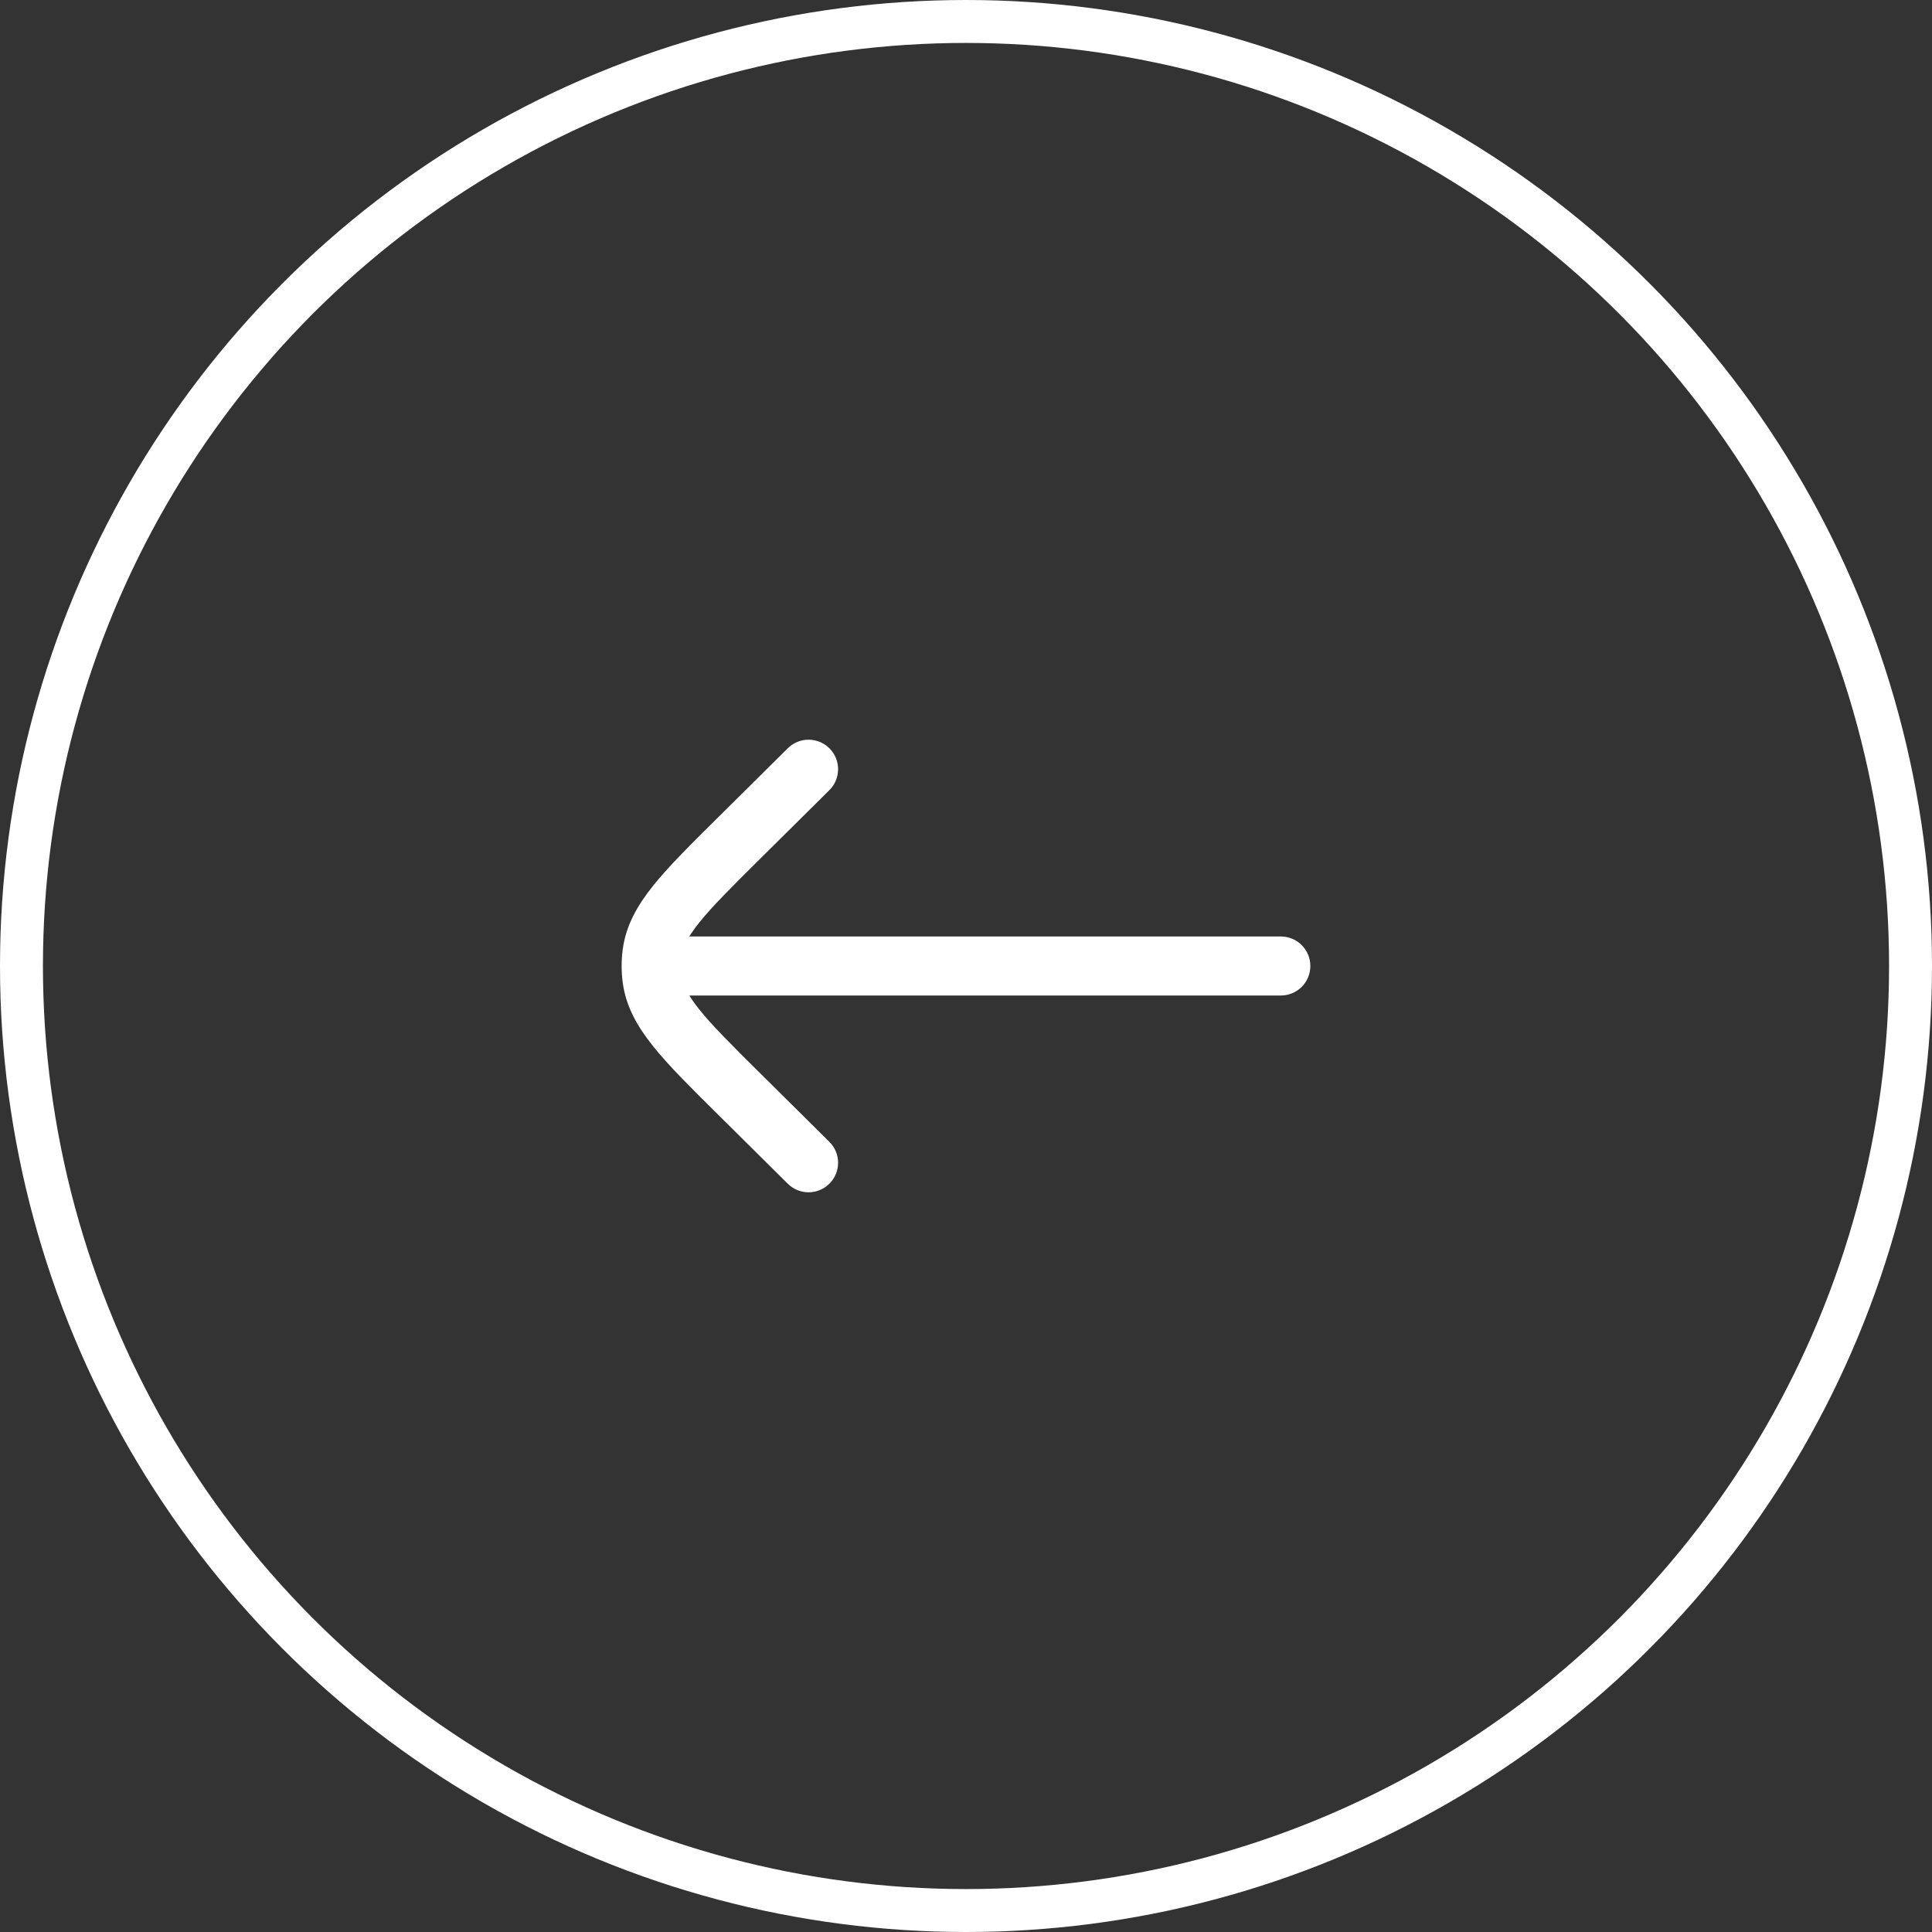 <svg width="90" height="90" viewBox="0 0 90 90" fill="none" xmlns="http://www.w3.org/2000/svg">
<rect x="0" y="0" width="90" height="90" fill="#333333" stroke="none"/>
<circle cx="45" cy="45" r="44" transform="matrix(-1 0 0 1 90 0)" stroke="white" stroke-width="2"/>
<path d="M59.666 43.625C60.426 43.625 61.041 44.24 61.041 45C61.041 45.759 60.426 46.375 59.666 46.375L59.666 43.625ZM30.333 46.375C29.574 46.375 28.958 45.759 28.958 45C28.958 44.24 29.574 43.625 30.333 43.625V46.375ZM36.699 34.856C37.238 34.322 38.108 34.326 38.643 34.865C39.178 35.404 39.174 36.275 38.634 36.81L36.699 34.856ZM34.434 39.036L35.402 40.013L34.434 39.036ZM34.434 50.963L33.467 51.94L34.434 50.963ZM38.634 53.19C39.174 53.724 39.178 54.595 38.643 55.134C38.108 55.674 37.238 55.678 36.699 55.143L38.634 53.19ZM30.37 44.425L29.006 44.251V44.251L30.37 44.425ZM30.37 45.574L29.006 45.748V45.748L30.37 45.574ZM59.666 46.375L30.333 46.375V43.625L59.666 43.625L59.666 46.375ZM38.634 36.81L35.402 40.013L33.467 38.06L36.699 34.856L38.634 36.81ZM35.402 49.986L38.634 53.19L36.699 55.143L33.467 51.94L35.402 49.986ZM35.402 40.013C34.091 41.313 33.191 42.208 32.582 42.966C31.991 43.702 31.788 44.175 31.734 44.599L29.006 44.251C29.15 43.118 29.691 42.174 30.438 41.244C31.167 40.336 32.201 39.314 33.467 38.06L35.402 40.013ZM33.467 51.94C32.201 50.685 31.167 49.664 30.438 48.755C29.691 47.825 29.15 46.881 29.006 45.748L31.734 45.4C31.788 45.824 31.991 46.297 32.582 47.033C33.191 47.791 34.091 48.686 35.402 49.986L33.467 51.94ZM31.734 44.599C31.7 44.865 31.7 45.134 31.734 45.4L29.006 45.748C28.942 45.251 28.942 44.748 29.006 44.251L31.734 44.599Z" fill="white"/>
</svg>
